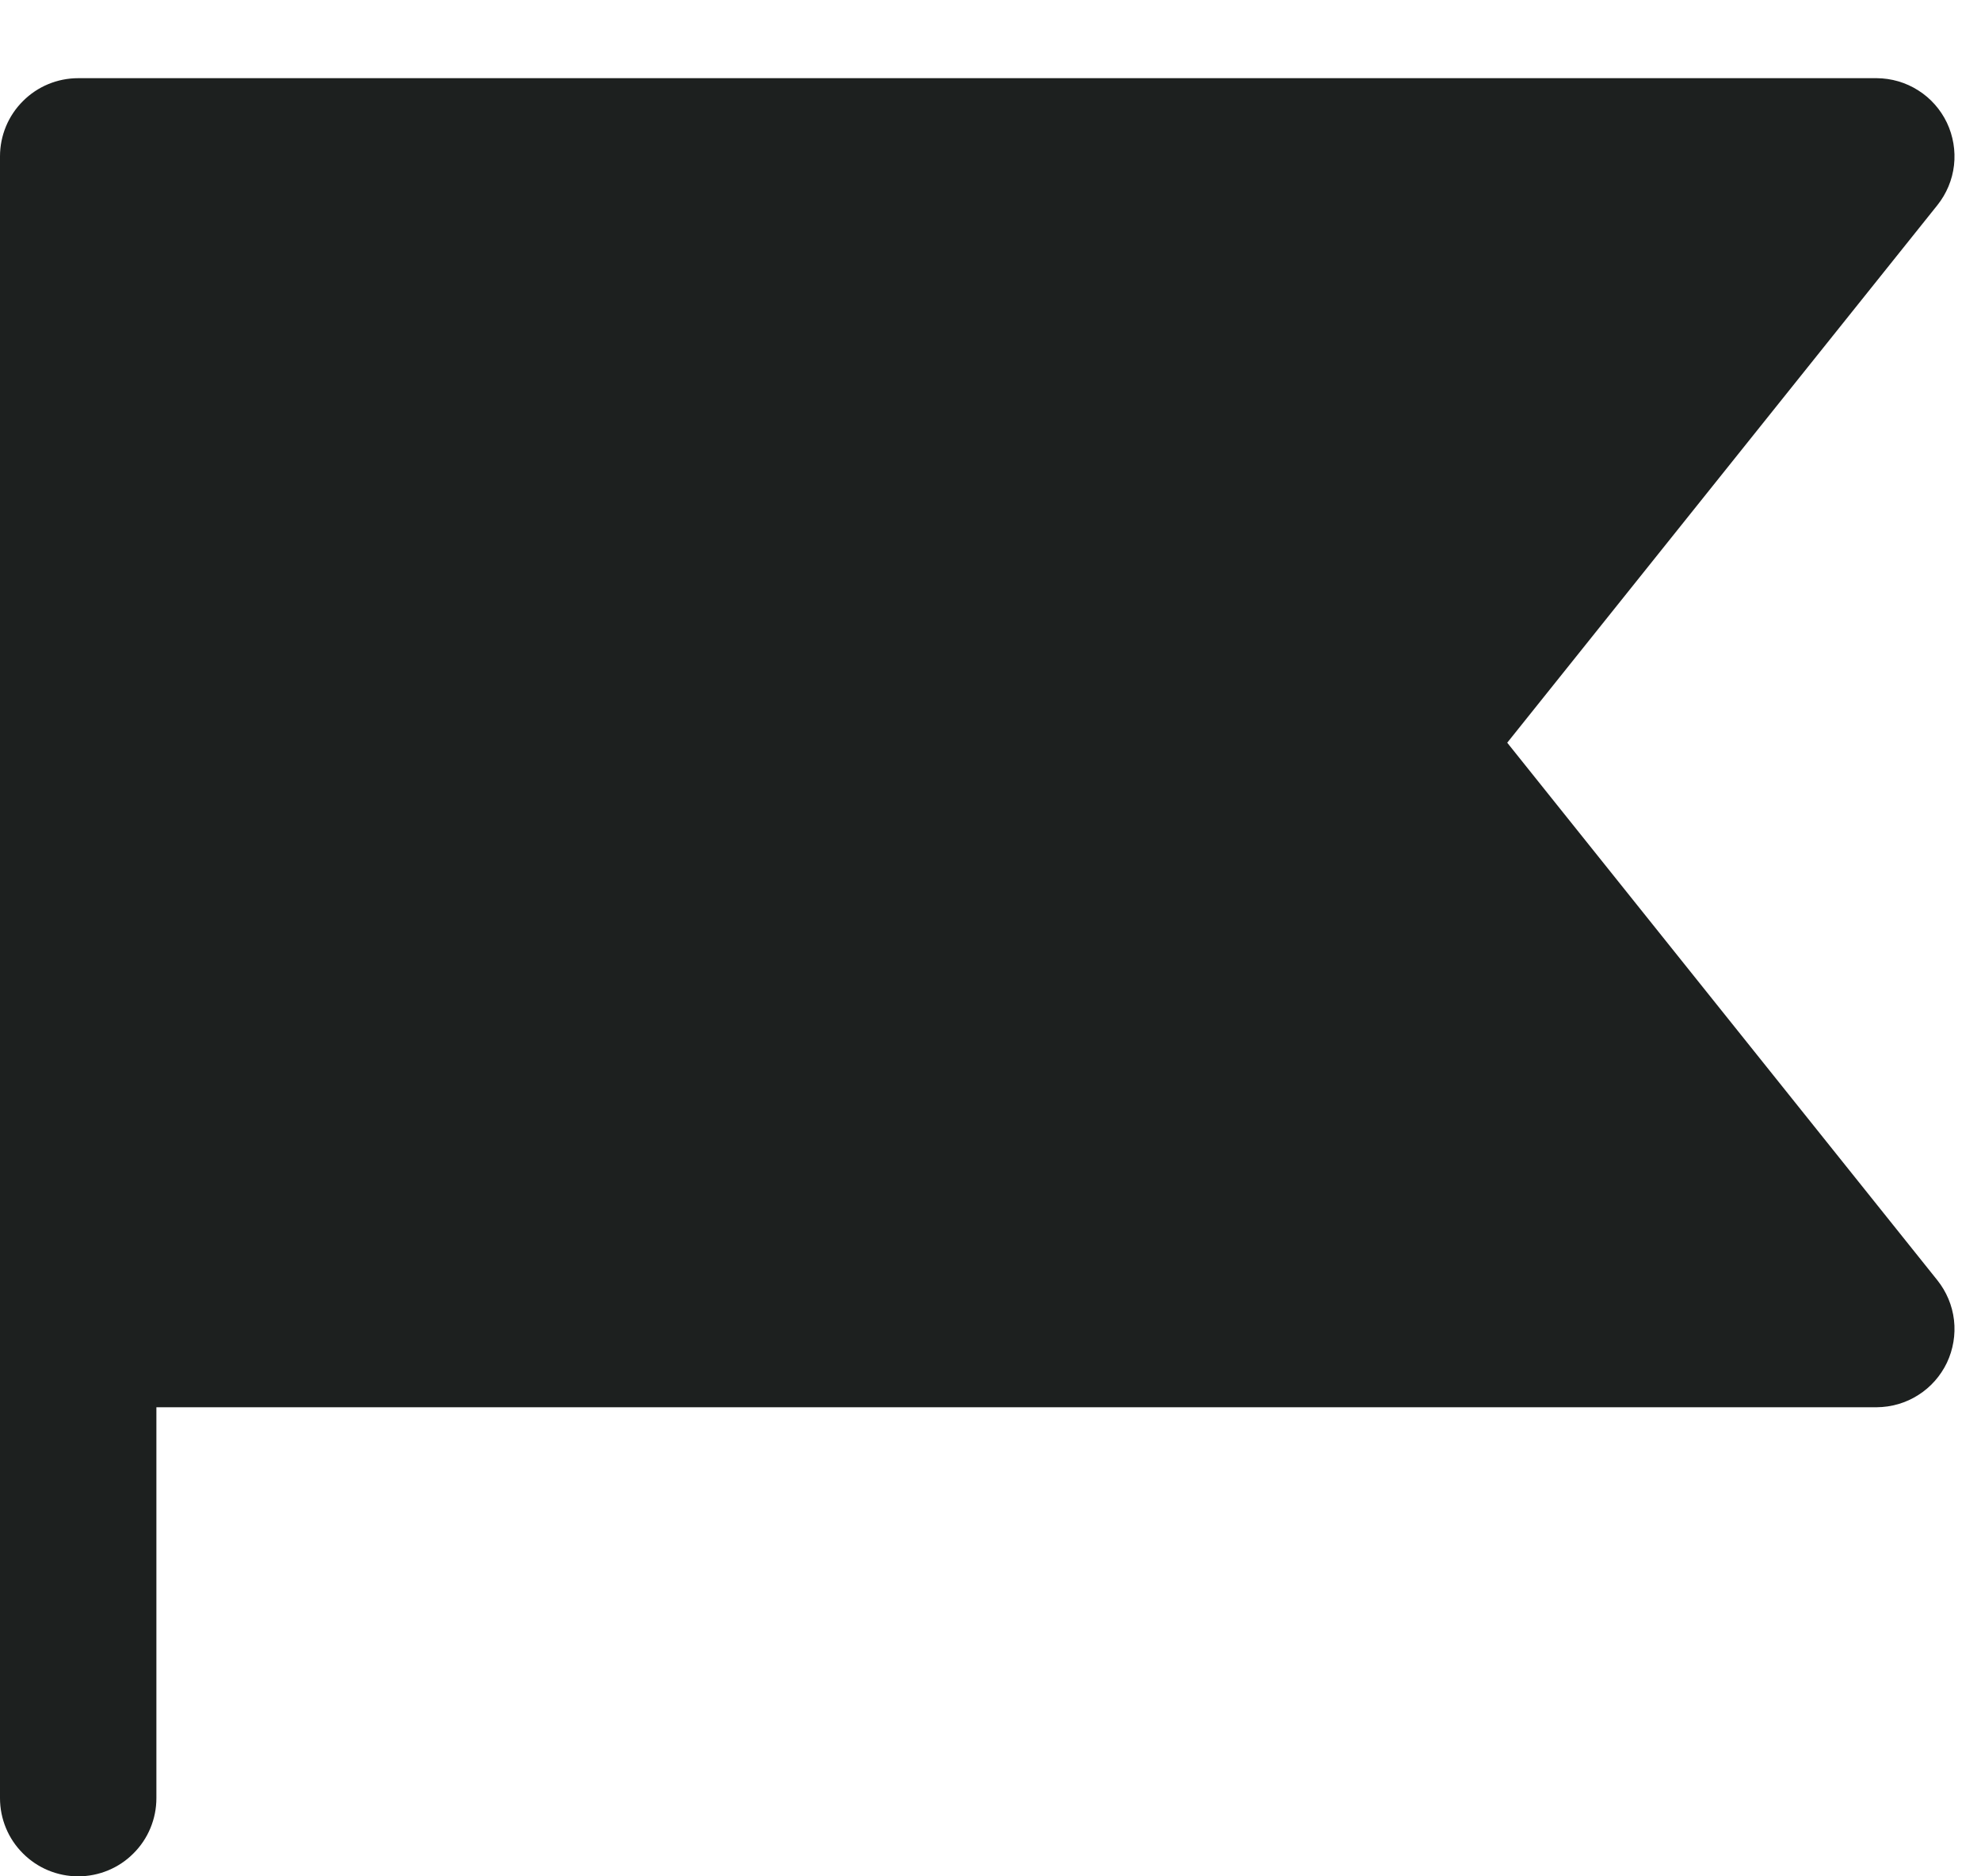 <svg width="19" height="18" viewBox="0 0 19 18" fill="none" xmlns="http://www.w3.org/2000/svg">
<path d="M18.581 12.281C18.669 12.391 18.725 12.524 18.741 12.664C18.757 12.804 18.733 12.946 18.673 13.073C18.612 13.2 18.517 13.308 18.398 13.383C18.279 13.459 18.141 13.499 18 13.5H1.5V17.25C1.5 17.449 1.421 17.64 1.28 17.78C1.14 17.921 0.949 18 0.75 18C0.551 18 0.36 17.921 0.22 17.78C0.079 17.64 0 17.449 0 17.25V1.5C0 1.301 0.079 1.11 0.22 0.97C0.36 0.829 0.551 0.75 0.75 0.75H18C18.141 0.751 18.279 0.791 18.398 0.867C18.517 0.942 18.612 1.05 18.673 1.177C18.733 1.304 18.757 1.446 18.741 1.586C18.725 1.726 18.669 1.859 18.581 1.969L14.456 7.125L18.581 12.281Z" fill="#1D201F"/>
</svg>
